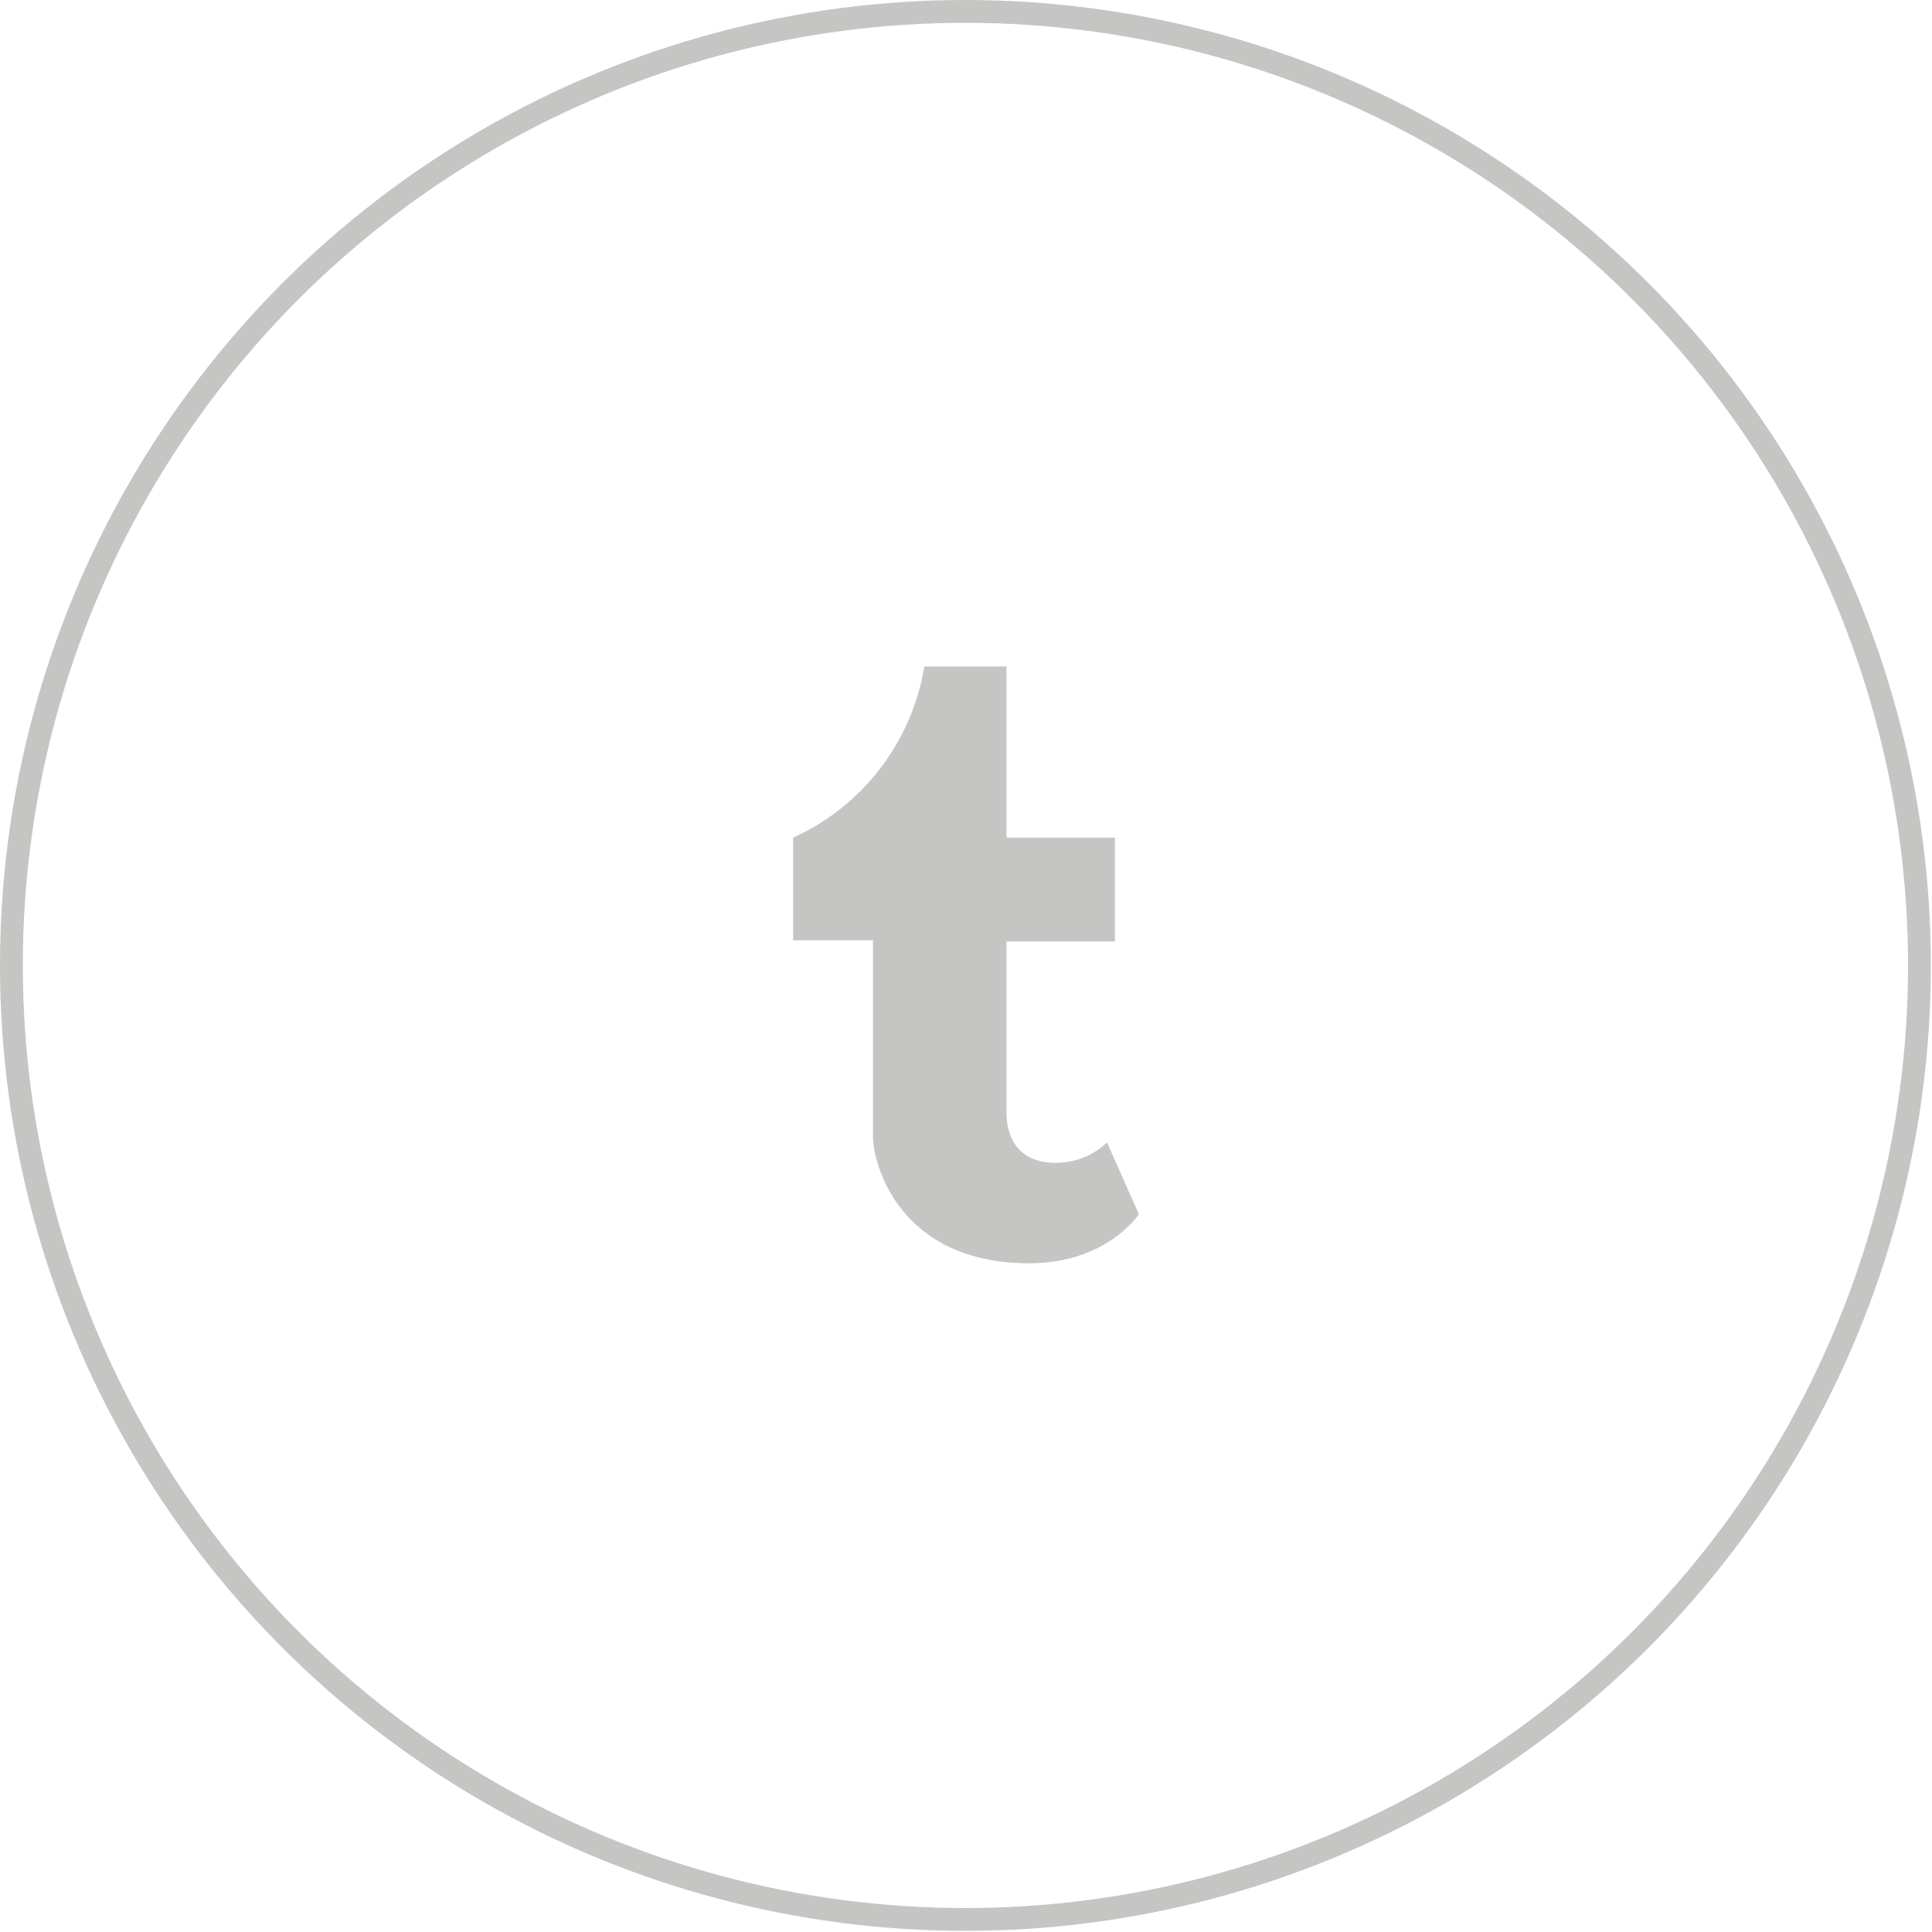 <?xml version="1.0" encoding="utf-8"?>
<!-- Generator: Adobe Illustrator 21.0.2, SVG Export Plug-In . SVG Version: 6.00 Build 0)  -->
<svg version="1.1" id="Layer_1" xmlns="http://www.w3.org/2000/svg" xmlns:xlink="http://www.w3.org/1999/xlink" x="0px" y="0px"
	 viewBox="0 0 169.3 169.3" style="enable-background:new 0 0 169.3 169.3;" xml:space="preserve">
<style type="text/css">
	.st0{display:none;}
	.st1{display:inline;fill:#C5C5C4;}
	.st2{fill:none;stroke:#C5C5C4;stroke-width:2;stroke-miterlimit:10;}
	.st3{display:none;fill:#C5C5C4;}
	.st4{display:inline;}
	.st5{fill:#C5C5C4;}
</style>
<g class="st0">
	<path class="st1" d="M94.4,56.8l-5.8,0c-6.5,0-10.8,5.2-10.8,13.4v6.2H72c-0.5,0-0.9,0.5-0.9,1.1v5.4c0,0.6,0.4,1.1,0.9,1.1h5.8
		v27.2c0,0.6,0.4,1.1,0.9,1.1h7.6c0.5,0,0.9-0.5,0.9-1.1V83.9h6.8c0.5,0,0.9-0.5,0.9-1.1l0-5.4c0-0.3-0.1-0.6-0.3-0.8
		c-0.2-0.2-0.4-0.3-0.6-0.3h-6.8v-5.2c0-2.5,0.5-3.8,3.2-3.8l3.9,0c0.5,0,0.9-0.5,0.9-1.1v-8.3C95.3,57.3,94.9,56.8,94.4,56.8z"/>
</g>
<circle class="st2" cx="84.6" cy="84.6" r="83.6"/>
<path class="st3" d="M113.2,64.7c-1.4,0.6-2.8,1.1-4.3,1.4c1.6-1.5,2.8-3.5,3.5-5.6l0,0c0.2-0.6-0.5-1.1-1-0.8l0,0
	c-2,1.2-4.2,2.1-6.5,2.7c-0.1,0-0.3,0.1-0.4,0.1c-0.4,0-0.8-0.2-1.1-0.4c-2.4-2.1-5.6-3.3-8.8-3.3c-1.4,0-2.8,0.2-4.2,0.7
	c-4.3,1.3-7.7,4.9-8.7,9.3c-0.4,1.7-0.5,3.3-0.3,4.9c0,0.2-0.1,0.3-0.1,0.4c-0.1,0.1-0.2,0.2-0.4,0.2c0,0,0,0,0,0
	c-9.5-0.9-18-5.4-24.1-12.9l0,0c-0.3-0.4-0.9-0.3-1.1,0.1l0,0c-1.2,2-1.8,4.3-1.8,6.7c0,3.6,1.5,7,4,9.5c-1.1-0.3-2.1-0.6-3-1.2l0,0
	c-0.5-0.3-1,0.1-1,0.6l0,0c-0.1,5.4,3.1,10.2,7.8,12.3c-0.1,0-0.2,0-0.3,0c-0.7,0-1.5-0.1-2.2-0.2l0,0c-0.5-0.1-1,0.4-0.8,0.9l0,0
	c1.5,4.8,5.6,8.3,10.6,9.1c-4.1,2.7-8.8,4.2-13.8,4.2l-1.5,0c-0.5,0-0.9,0.3-1,0.8c-0.1,0.5,0.1,0.9,0.5,1.2c5.6,3.2,11.9,5,18.4,5
	c5.7,0,11-1.1,15.7-3.3c4.4-2,8.3-4.9,11.5-8.6c3-3.4,5.4-7.4,7-11.8c1.6-4.2,2.4-8.7,2.4-12.9v-0.2c0-0.7,0.3-1.3,0.8-1.8
	c2.1-1.7,3.8-3.6,5.3-5.8l0,0C114.4,65.2,113.8,64.4,113.2,64.7L113.2,64.7z"/>
<g class="st0">
	<path class="st1" d="M84.6,53.1c-17.3,0-31.4,14-31.4,31.4c0,12.8,7.7,23.9,18.8,28.7c-0.1-2.2,0-4.8,0.5-7.2
		c0.6-2.5,4-17.1,4-17.1s-1-2-1-5c0-4.6,2.7-8.1,6.1-8.1c2.9,0,4.2,2.1,4.2,4.7c0,2.9-1.8,7.2-2.8,11.1c-0.8,3.3,1.7,6,5,6
		C94,97.7,98,90.1,98,81c0-6.9-4.6-12-13.1-12c-9.5,0-15.4,7.1-15.4,15c0,2.7,0.8,4.7,2.1,6.2c0.6,0.7,0.7,1,0.5,1.7
		c-0.2,0.6-0.5,2-0.6,2.5c-0.2,0.8-0.9,1.1-1.6,0.8c-4.4-1.8-6.4-6.6-6.4-12c0-8.9,7.5-19.6,22.4-19.6c12,0,19.9,8.7,19.9,18
		c0,12.3-6.8,21.5-16.9,21.5c-3.4,0-6.6-1.8-7.7-3.9c0,0-1.8,7.2-2.2,8.6c-0.7,2.4-2,4.8-3.2,6.7c2.8,0.8,5.8,1.3,8.9,1.3
		c17.3,0,31.4-14,31.4-31.4C116,67.1,102,53.1,84.6,53.1"/>
</g>
<g class="st0">
	<g class="st4">
		<path class="st5" d="M86,90.2l-2.3-1.8c-0.7-0.6-1.7-1.4-1.7-2.8c0-1.4,1-2.4,1.8-3.2c2.7-2.2,5.5-4.4,5.5-9.3
			c0-5-3.1-7.6-4.6-8.8h4l4.2-2.7H80c-3.5,0-8.6,0.8-12.3,3.9c-2.8,2.4-4.2,5.7-4.2,8.7c0,5.1,3.9,10.2,10.8,10.2
			c0.7,0,1.4-0.1,2.1-0.1c-0.3,0.8-0.6,1.4-0.6,2.5c0,2,1,3.3,2,4.4c-2.9,0.2-8.4,0.5-12.4,3c-3.8,2.3-5,5.6-5,8
			c0,4.8,4.6,9.3,14,9.3c11.2,0,17.1-6.2,17.1-12.3C91.4,94.8,88.8,92.6,86,90.2z M77.4,82.7c-5.6,0-8.1-7.2-8.1-11.6
			c0-1.7,0.3-3.5,1.4-4.8c1-1.3,2.9-2.2,4.6-2.2c5.4,0,8.2,7.3,8.2,12c0,1.2-0.1,3.3-1.6,4.8C80.8,81.9,79.1,82.7,77.4,82.7z
			 M77.5,108.9c-7,0-11.5-3.3-11.5-8c0-4.6,4.2-6.2,5.6-6.7c2.7-0.9,6.3-1,6.8-1c0.7,0,1,0,1.5,0.1c5,3.5,7.1,5.3,7.1,8.6
			C87.1,105.9,83.7,108.9,77.5,108.9z"/>
		<polygon class="st5" points="102.4,82.6 102.4,76 99.2,76 99.2,82.6 92.7,82.6 92.7,85.8 99.2,85.8 99.2,92.4 102.4,92.4 
			102.4,85.8 109,85.8 109,82.6 		"/>
	</g>
</g>
<path class="st3" d="M105.8,58.9H63.4c-8.3,0-15.1,6.7-15.1,15.1v21.2c0,8.3,6.7,15.1,15.1,15.1h42.4c8.3,0,15.1-6.7,15.1-15.1V74
	C120.9,65.7,114.2,58.9,105.8,58.9z M95.6,85.7l-19.8,9.5c-0.5,0.3-1.1-0.1-1.1-0.7V74.9c0-0.6,0.6-1,1.2-0.7l19.8,10.1
	C96.3,84.5,96.2,85.4,95.6,85.7z"/>
<path class="st5" d="M97,100.1c0,0-1.6,1.8-4.5,1.8s-4.3-1.8-4.3-4.4c0-1.1,0-7.6,0-15h9.5v-9.1h-9.5c0-8,0-15,0-15H81
	c-1.1,6.7-5.5,12.3-11.5,15v9h7c0,8.7,0,16.6,0,17.2c0,2.4,2.3,11.1,13.7,11.1c6.8,0,9.6-4.3,9.6-4.3L97,100.1z"/>
</svg>
